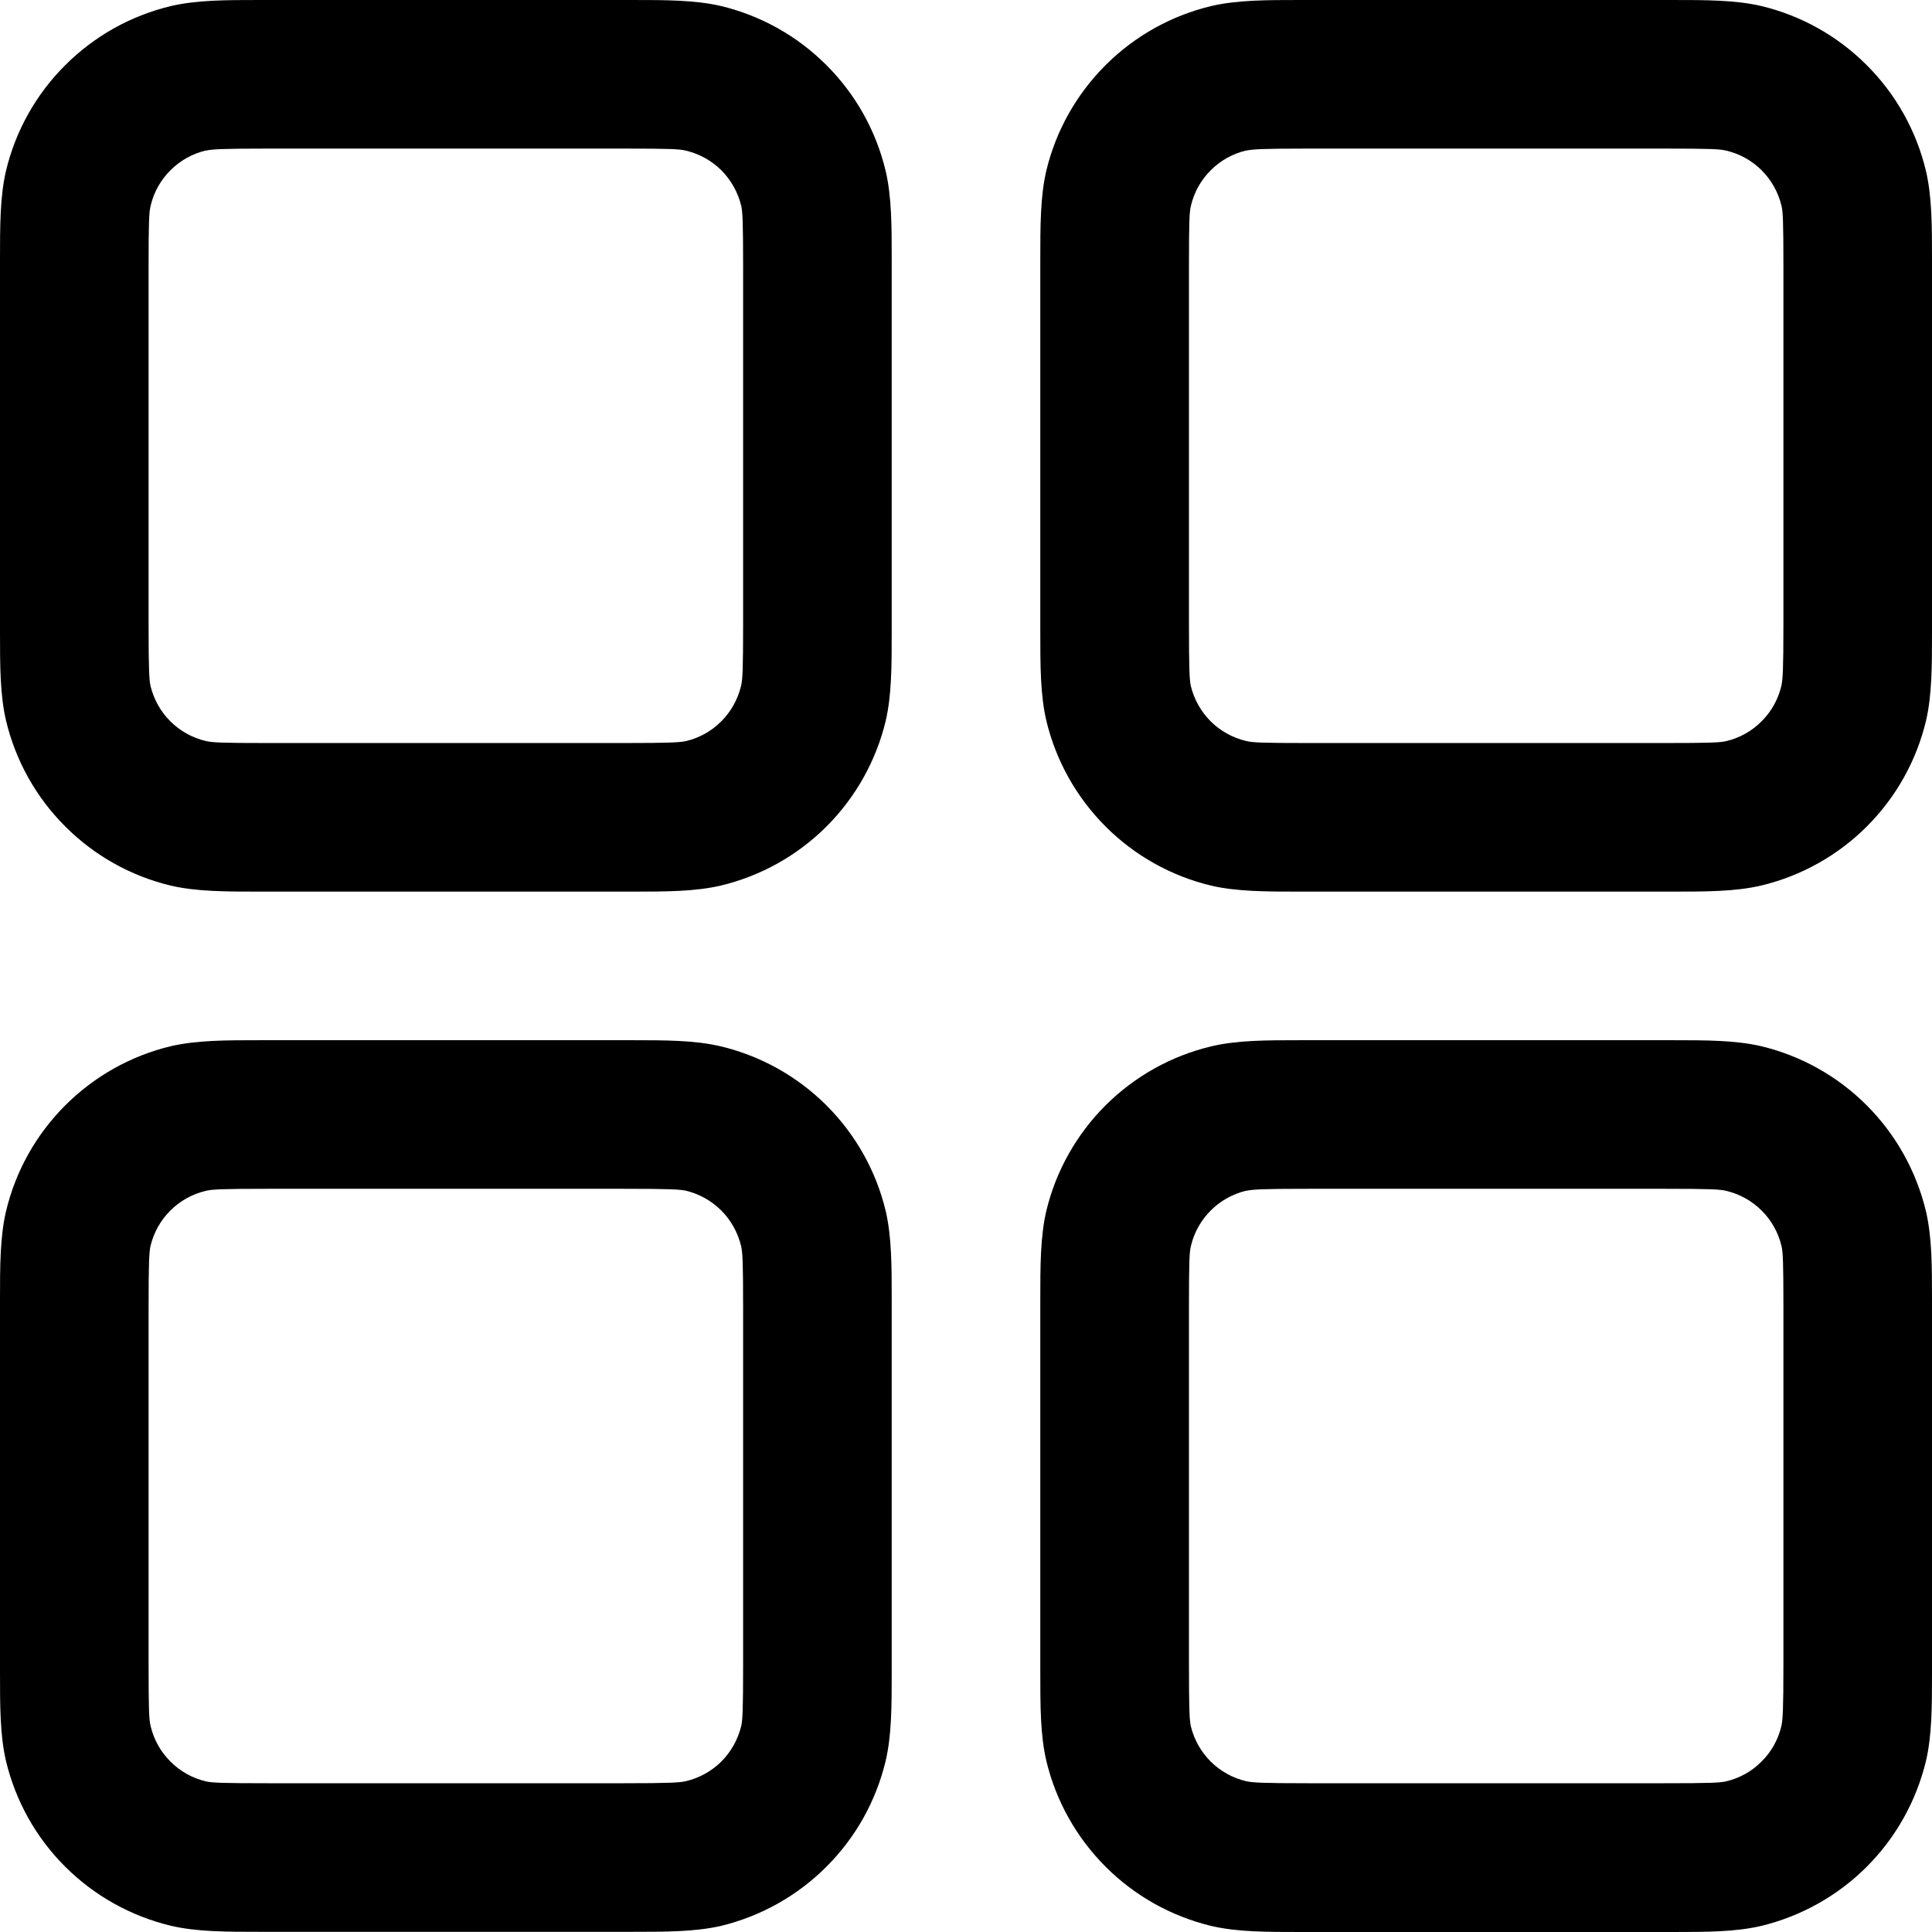 <svg width="22" height="22" viewBox="0 0 22 22" fill="none" xmlns="http://www.w3.org/2000/svg">
<path fill-rule="evenodd" clip-rule="evenodd" d="M3.046 0H2.962C2.574 0 2.241 7.45058e-09 1.946 0.069C1.49 0.178 1.074 0.411 0.742 0.743C0.41 1.074 0.177 1.49 0.068 1.946C-6.70552e-08 2.24 0 2.572 0 2.961V7.192C0 7.579 7.45058e-09 7.913 0.069 8.207C0.178 8.663 0.411 9.08 0.743 9.411C1.074 9.743 1.49 9.976 1.946 10.085C2.241 10.153 2.572 10.153 2.962 10.153H7.192C7.58 10.153 7.913 10.153 8.208 10.084C8.664 9.975 9.08 9.742 9.412 9.411C9.743 9.079 9.977 8.663 10.086 8.207C10.154 7.913 10.154 7.581 10.154 7.192V2.961C10.154 2.574 10.154 2.24 10.085 1.946C9.976 1.49 9.743 1.073 9.411 0.742C9.08 0.41 8.663 0.177 8.208 0.068C7.913 -5.96046e-08 7.582 0 7.192 0H3.046ZM2.34 1.716C2.413 1.699 2.527 1.692 3.046 1.692H7.108C7.629 1.692 7.741 1.697 7.813 1.716C7.965 1.752 8.104 1.83 8.215 1.94C8.325 2.051 8.403 2.19 8.44 2.342C8.456 2.413 8.462 2.525 8.462 3.046V7.107C8.462 7.628 8.456 7.74 8.438 7.813C8.401 7.965 8.324 8.104 8.213 8.214C8.103 8.325 7.964 8.403 7.812 8.439C7.742 8.454 7.631 8.461 7.108 8.461H3.046C2.525 8.461 2.413 8.456 2.34 8.437C2.188 8.401 2.049 8.323 1.939 8.213C1.828 8.102 1.751 7.963 1.714 7.811C1.699 7.742 1.692 7.63 1.692 7.107V3.046C1.692 2.525 1.697 2.413 1.716 2.34C1.752 2.188 1.83 2.049 1.941 1.939C2.051 1.828 2.19 1.751 2.342 1.714M14.892 0H14.808C14.42 0 14.087 7.45058e-09 13.792 0.069C13.336 0.178 12.92 0.411 12.588 0.743C12.257 1.074 12.023 1.49 11.914 1.946C11.846 2.24 11.846 2.572 11.846 2.961V7.192C11.846 7.579 11.846 7.913 11.915 8.207C12.024 8.663 12.258 9.08 12.589 9.411C12.92 9.743 13.337 9.976 13.792 10.085C14.087 10.153 14.418 10.153 14.808 10.153H19.038C19.426 10.153 19.759 10.153 20.054 10.084C20.51 9.975 20.927 9.742 21.258 9.411C21.59 9.079 21.823 8.663 21.932 8.207C22 7.913 22 7.581 22 7.192V2.961C22 2.574 22 2.24 21.931 1.946C21.822 1.49 21.589 1.073 21.257 0.742C20.926 0.41 20.51 0.177 20.054 0.068C19.759 -5.96046e-08 19.428 0 19.038 0H14.892ZM14.187 1.716C14.259 1.699 14.373 1.692 14.892 1.692H18.954C19.475 1.692 19.587 1.697 19.66 1.716C19.812 1.752 19.951 1.83 20.061 1.94C20.172 2.051 20.249 2.19 20.286 2.342C20.303 2.413 20.308 2.525 20.308 3.046V7.107C20.308 7.628 20.301 7.74 20.284 7.813C20.248 7.965 20.17 8.104 20.059 8.214C19.949 8.325 19.81 8.403 19.658 8.439C19.587 8.456 19.475 8.461 18.954 8.461H14.892C14.371 8.461 14.259 8.456 14.187 8.437C14.035 8.401 13.896 8.323 13.785 8.213C13.675 8.102 13.597 7.963 13.56 7.811C13.545 7.742 13.539 7.63 13.539 7.107V3.046C13.539 2.525 13.543 2.413 13.562 2.34C13.598 2.188 13.676 2.049 13.787 1.939C13.897 1.828 14.036 1.751 14.188 1.714M2.962 11.845H7.192C7.58 11.845 7.913 11.845 8.208 11.915C8.664 12.024 9.08 12.257 9.412 12.588C9.743 12.919 9.977 13.335 10.086 13.791C10.154 14.086 10.154 14.417 10.154 14.807V19.037C10.154 19.424 10.154 19.758 10.085 20.052C9.976 20.508 9.743 20.925 9.411 21.256C9.08 21.588 8.663 21.821 8.208 21.931C7.913 21.998 7.582 21.998 7.192 21.998H2.962C2.574 21.998 2.241 21.998 1.946 21.929C1.49 21.82 1.074 21.587 0.742 21.256C0.41 20.925 0.177 20.508 0.068 20.052C-6.70552e-08 19.758 0 19.426 0 19.037V14.807C0 14.419 7.45058e-09 14.086 0.069 13.791C0.178 13.335 0.411 12.919 0.743 12.587C1.074 12.256 1.49 12.022 1.946 11.913C2.241 11.845 2.572 11.845 2.962 11.845ZM3.046 13.537C2.525 13.537 2.413 13.543 2.34 13.561C2.188 13.598 2.049 13.675 1.939 13.786C1.828 13.896 1.751 14.035 1.714 14.187C1.699 14.257 1.692 14.368 1.692 14.891V18.952C1.692 19.474 1.697 19.585 1.716 19.658C1.752 19.81 1.83 19.949 1.941 20.059C2.051 20.17 2.19 20.248 2.342 20.284C2.413 20.301 2.525 20.306 3.046 20.306H7.108C7.629 20.306 7.741 20.299 7.813 20.282C7.965 20.246 8.104 20.168 8.215 20.058C8.325 19.947 8.403 19.808 8.44 19.656C8.456 19.585 8.462 19.474 8.462 18.952V14.891C8.462 14.37 8.456 14.258 8.438 14.185C8.401 14.034 8.324 13.895 8.213 13.784C8.103 13.674 7.964 13.596 7.812 13.559C7.742 13.544 7.631 13.537 7.108 13.537H3.046ZM14.892 11.845H14.808C14.42 11.845 14.087 11.845 13.792 11.915C13.336 12.024 12.92 12.257 12.588 12.588C12.257 12.919 12.023 13.335 11.914 13.791C11.846 14.086 11.846 14.417 11.846 14.807V19.037C11.846 19.424 11.846 19.758 11.915 20.052C12.024 20.508 12.258 20.925 12.589 21.256C12.92 21.588 13.337 21.821 13.792 21.931C14.087 22 14.42 22 14.808 22H19.038C19.426 22 19.759 22 20.054 21.931C20.509 21.821 20.926 21.588 21.257 21.257C21.588 20.926 21.821 20.509 21.931 20.054C22 19.76 22 19.426 22 19.039V14.808C22 14.421 22 14.087 21.931 13.793C21.822 13.337 21.589 12.92 21.258 12.588C20.927 12.256 20.51 12.022 20.054 11.913C19.759 11.845 19.428 11.845 19.038 11.845H14.892ZM14.187 13.561C14.259 13.544 14.373 13.537 14.892 13.537H18.954C19.475 13.537 19.587 13.543 19.66 13.561C19.812 13.598 19.951 13.675 20.061 13.786C20.172 13.896 20.249 14.035 20.286 14.187C20.303 14.258 20.308 14.37 20.308 14.891V18.952C20.308 19.474 20.301 19.585 20.284 19.658C20.248 19.81 20.17 19.949 20.059 20.059C19.949 20.17 19.81 20.248 19.658 20.284C19.587 20.301 19.475 20.306 18.954 20.306H14.892C14.371 20.306 14.259 20.299 14.187 20.282C14.035 20.246 13.896 20.168 13.785 20.058C13.675 19.947 13.597 19.808 13.56 19.656C13.545 19.587 13.539 19.475 13.539 18.952V14.891C13.539 14.37 13.543 14.258 13.562 14.185C13.598 14.034 13.676 13.895 13.787 13.784C13.897 13.674 14.036 13.596 14.188 13.559" fill="black"/>
</svg>
